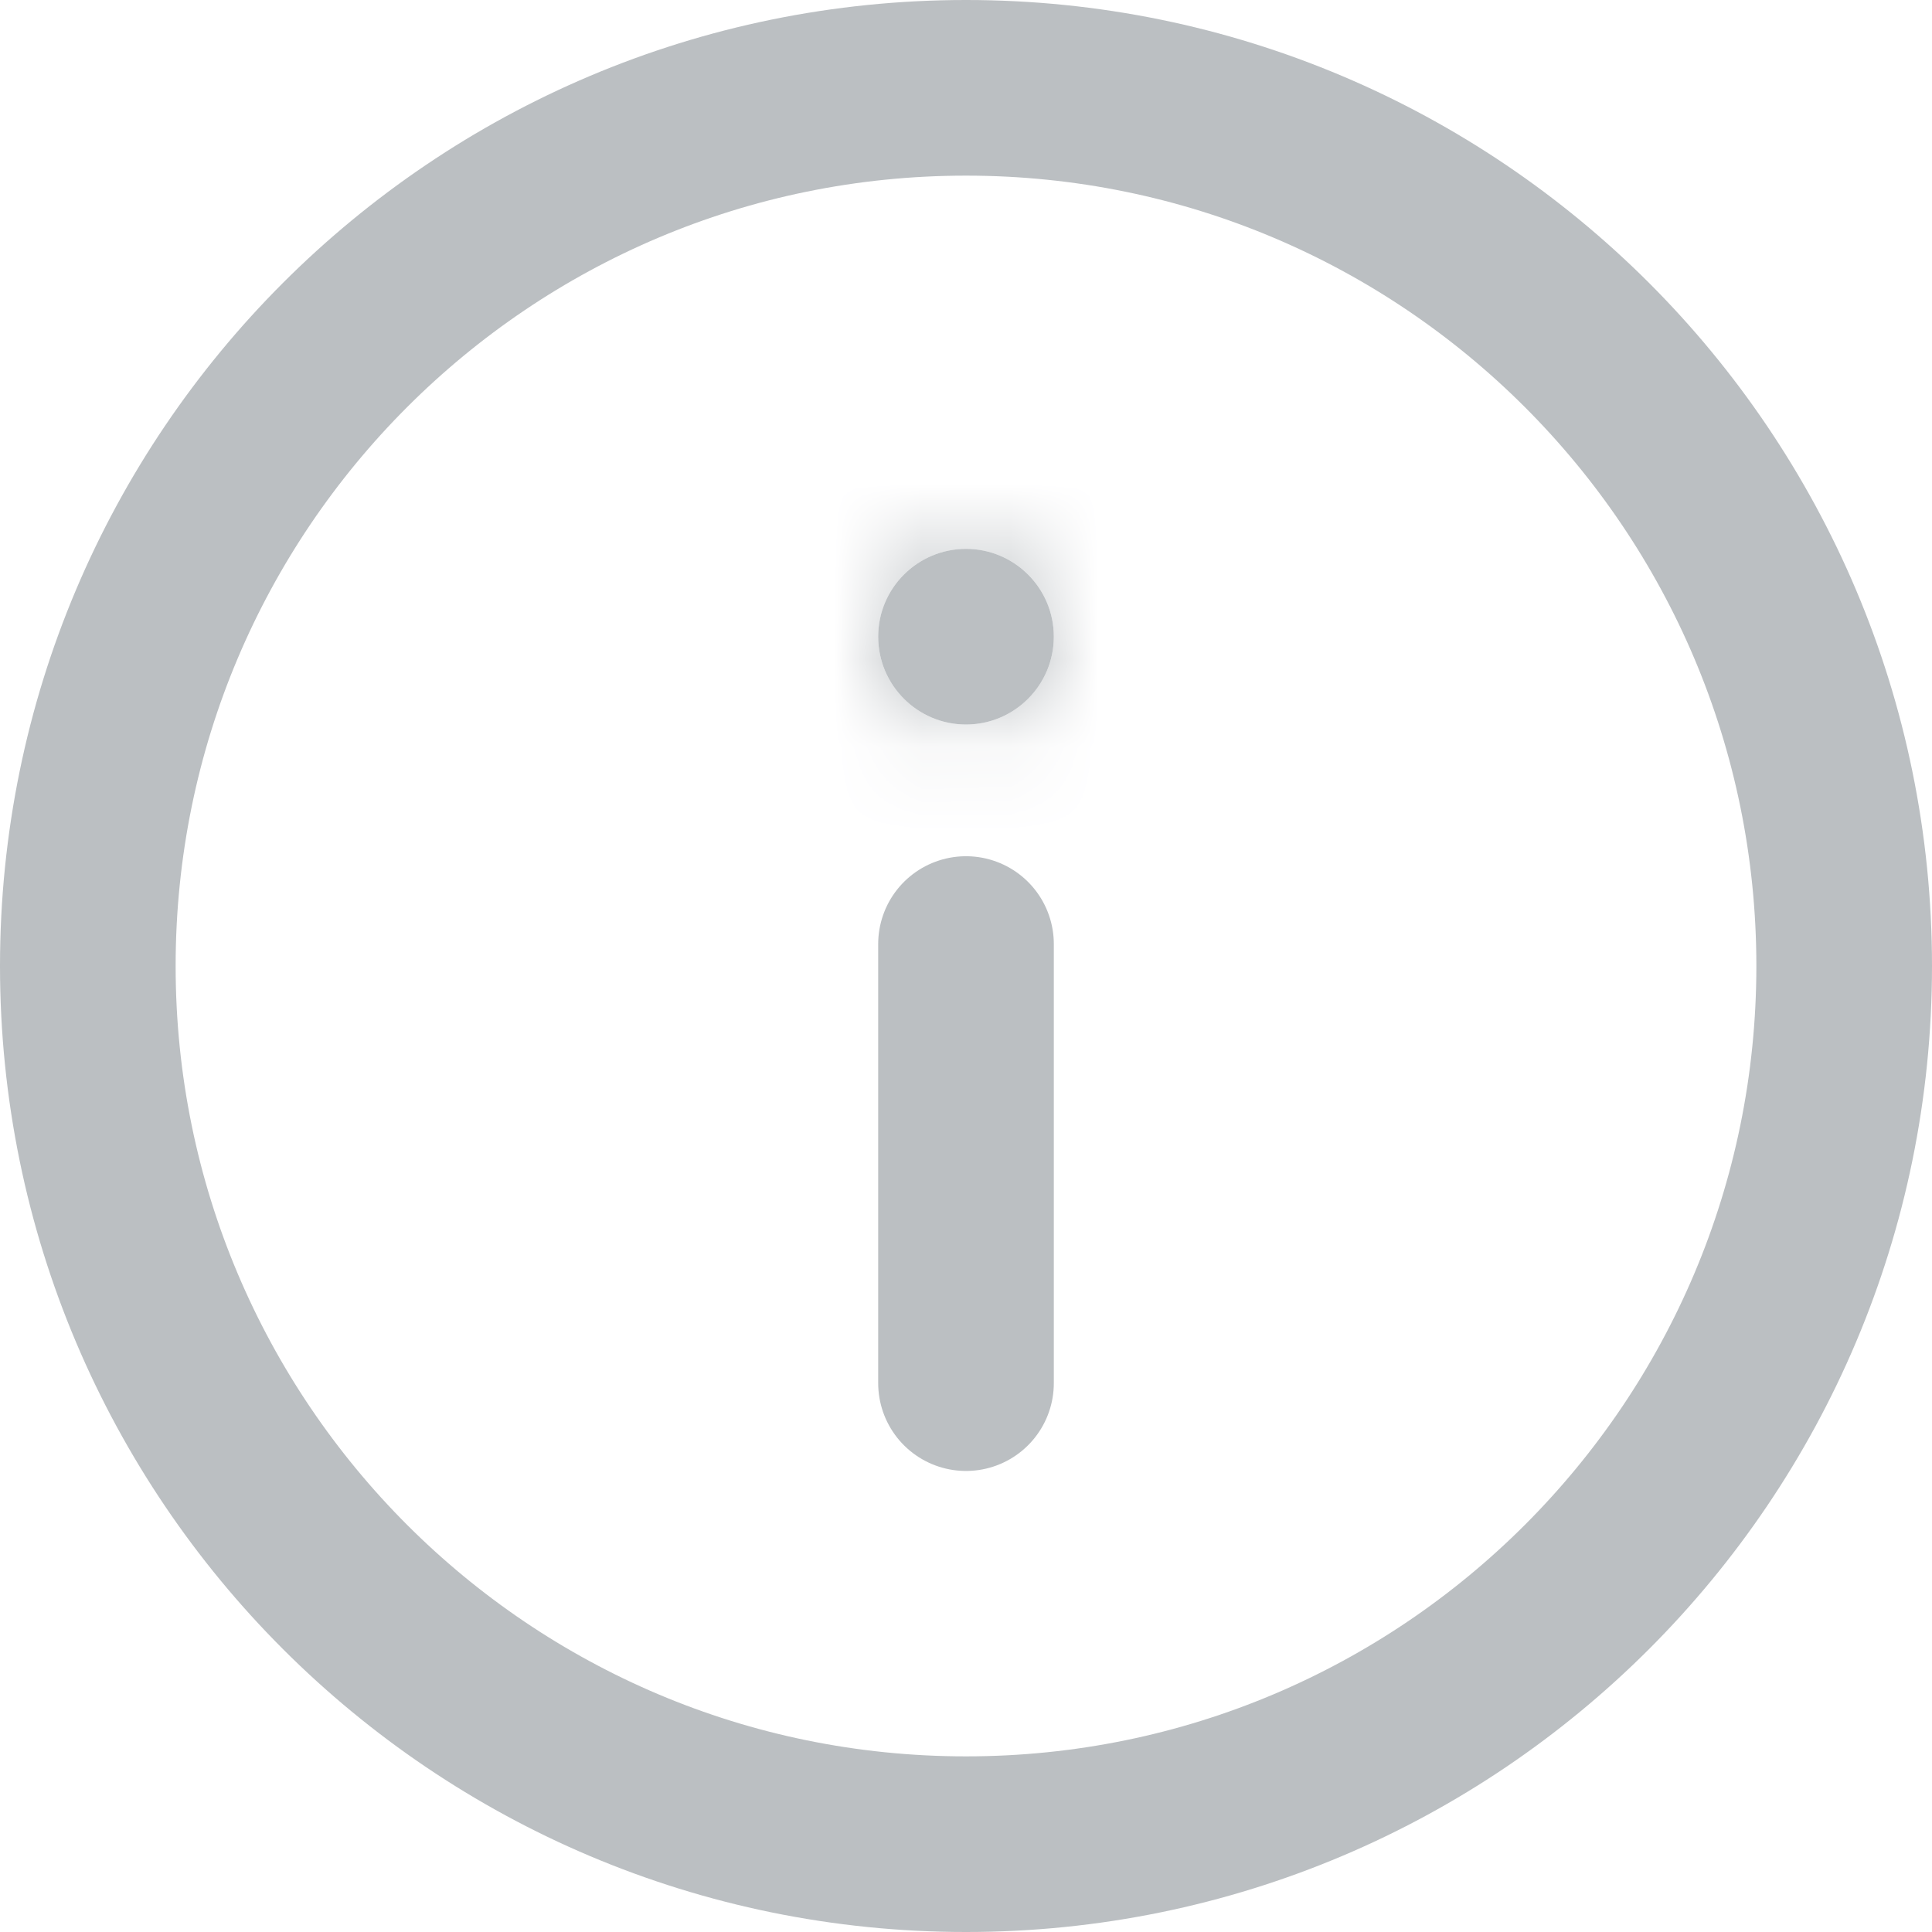 <svg width="22" height="22" viewBox="0 0 22 22" fill="none" xmlns="http://www.w3.org/2000/svg">
<g id="infor">
<path id="Vector" d="M21 11C21 5.477 16.523 1 11 1C5.477 1 1 5.477 1 11C1 16.523 5.477 21 11 21C16.523 21 21 16.523 21 11Z" stroke="#BBBFC2" stroke-width="2"/>
<path id="Vector_2" d="M11 15.75V10.75" stroke="#BBBFC2" stroke-width="2" stroke-linecap="round"/>
<g id="Vector_3">
<mask id="path-3-inside-1_1365_442" fill="white">
<path d="M11 6.25C11.552 6.25 12 6.698 12 7.25C12 7.802 11.552 8.25 11 8.25C10.448 8.25 10 7.802 10 7.25C10 6.698 10.448 6.25 11 6.25Z"/>
</mask>
<path d="M11 6.25C11.552 6.25 12 6.698 12 7.25C12 7.802 11.552 8.25 11 8.25C10.448 8.25 10 7.802 10 7.25C10 6.698 10.448 6.25 11 6.25Z" fill="#BBBFC2"/>
<path d="M10 7.25C10 7.802 10.448 8.25 11 8.25V4.25C12.657 4.25 14 5.593 14 7.25H10ZM11 8.25C11.552 8.25 12 7.802 12 7.25H8C8 5.593 9.343 4.25 11 4.25V8.25ZM12 7.25C12 6.698 11.552 6.25 11 6.25V10.25C9.343 10.25 8 8.907 8 7.25H12ZM11 6.25C10.448 6.25 10 6.698 10 7.25H14C14 8.907 12.657 10.25 11 10.25V6.25Z" fill="#BBBFC2" mask="url(#path-3-inside-1_1365_442)"/>
</g>
</g>
</svg>
